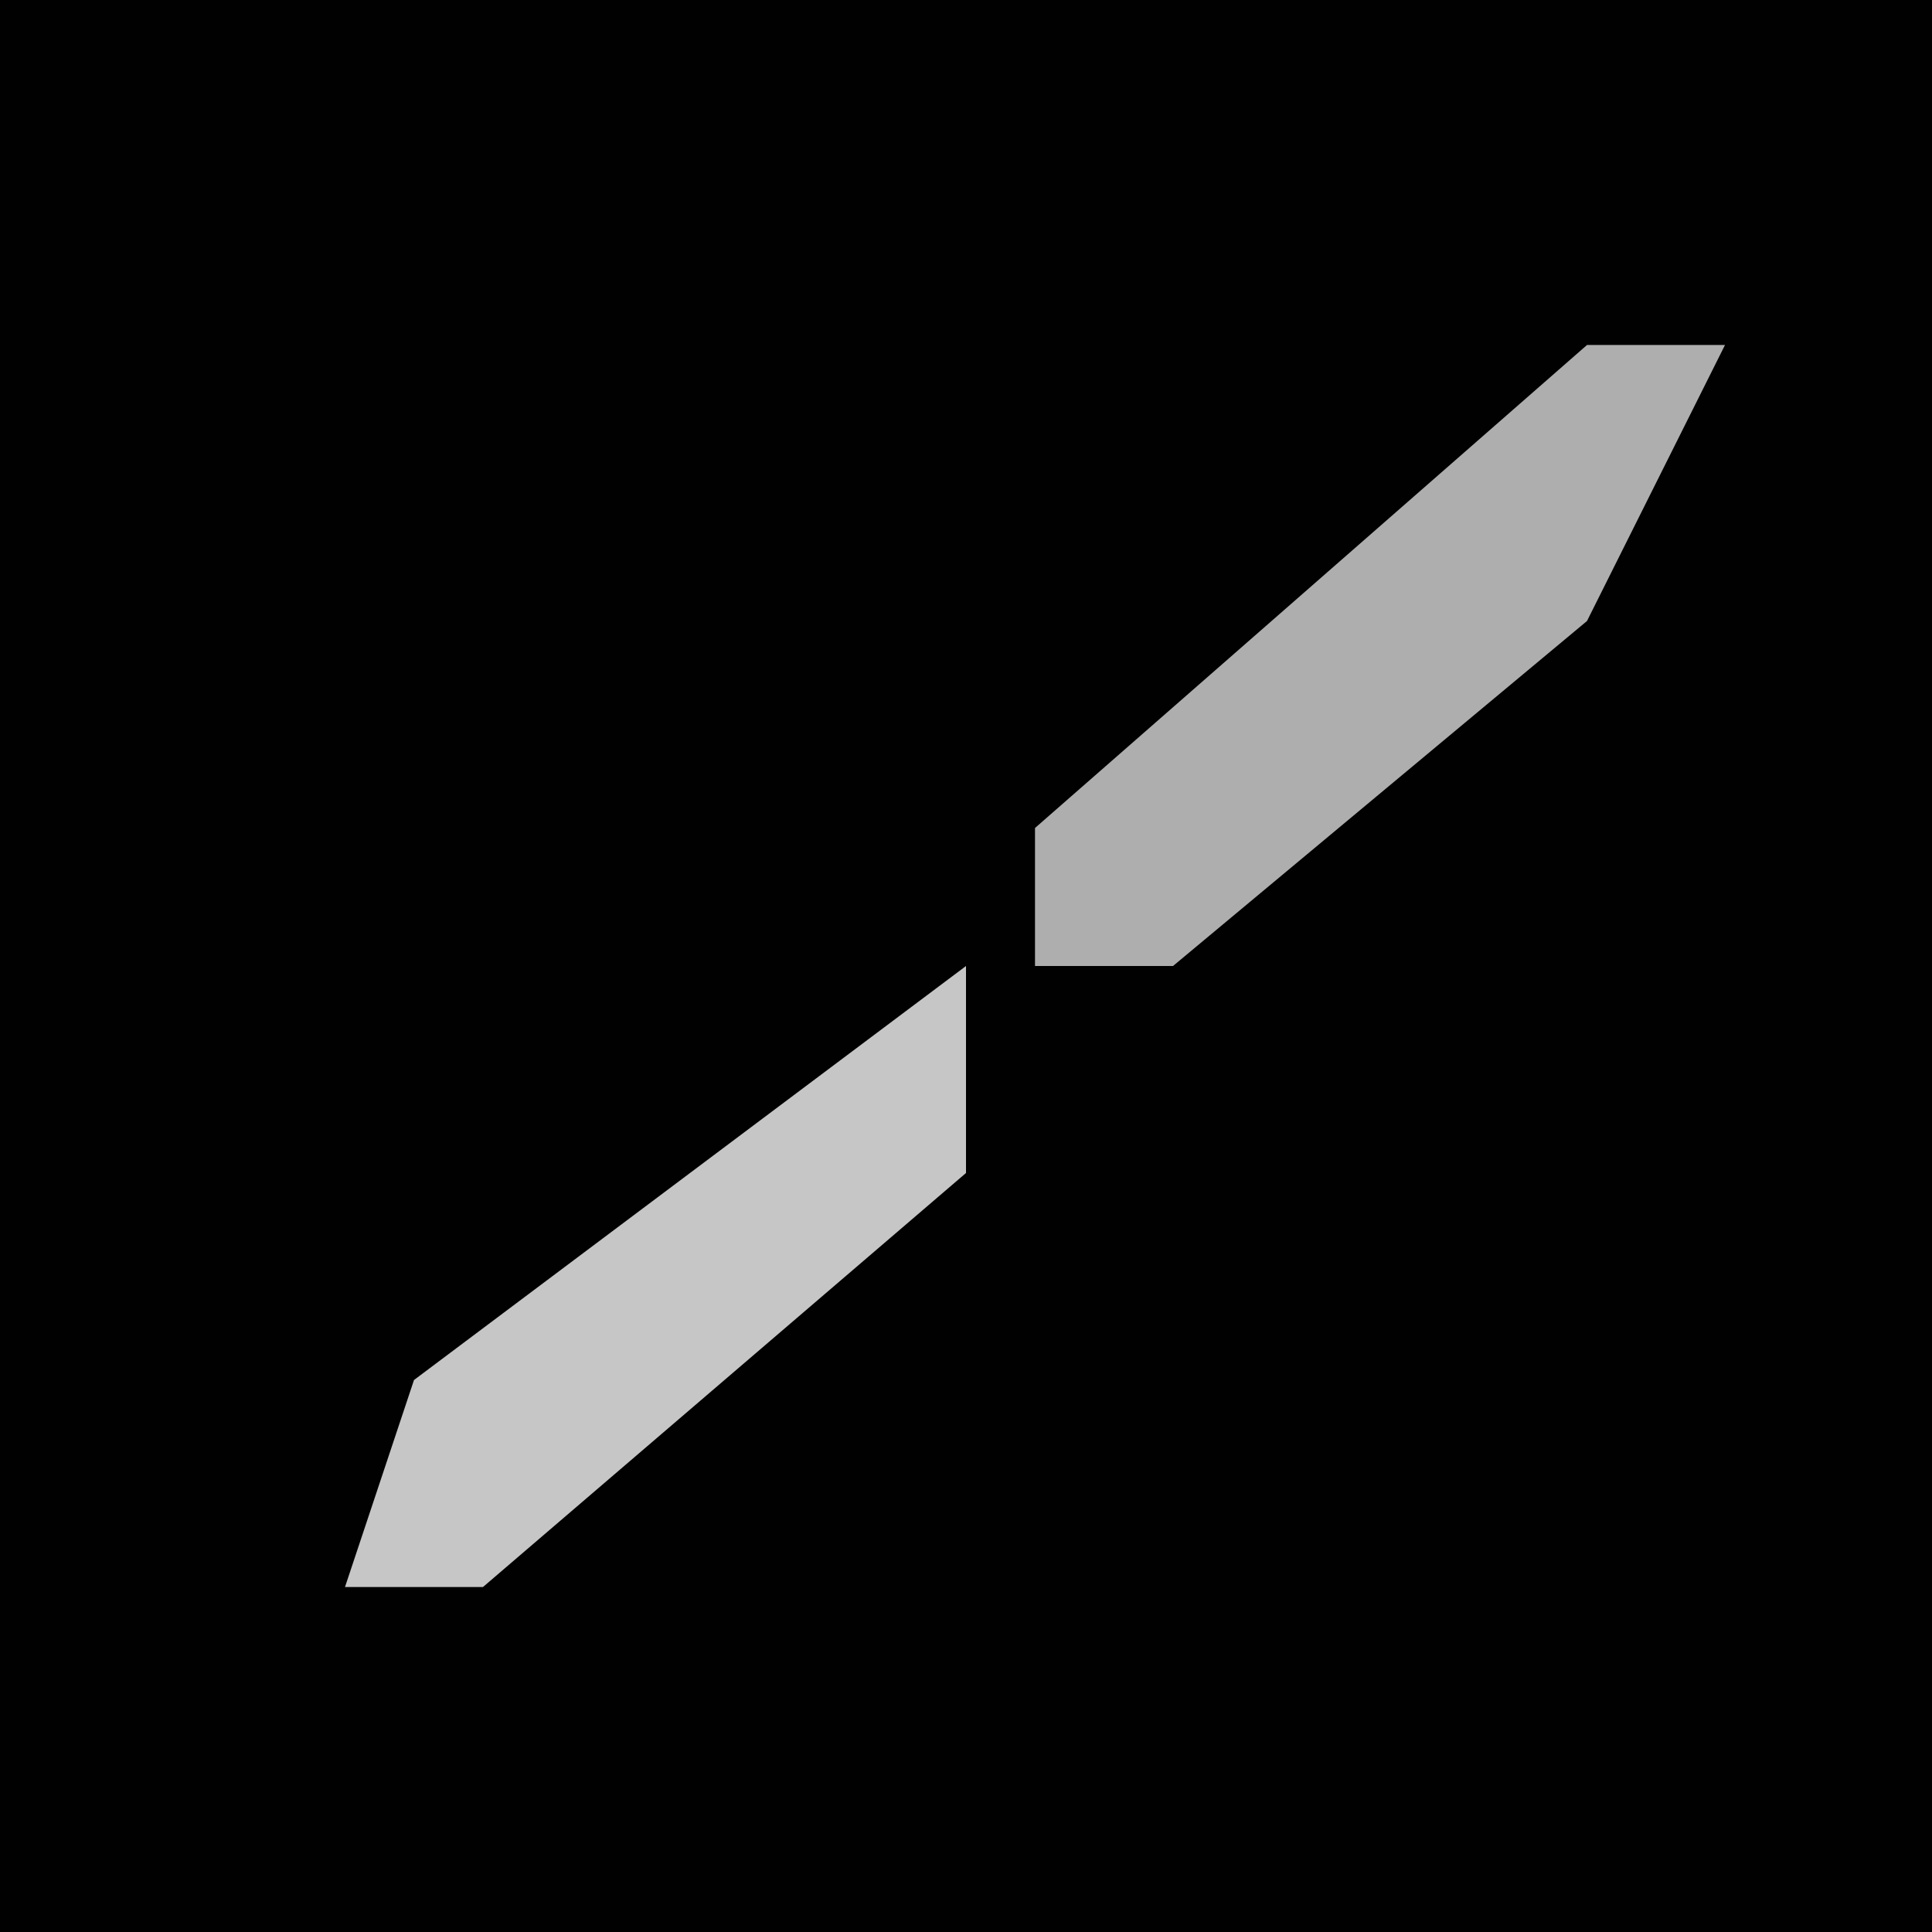<?xml version="1.0" encoding="UTF-8"?>
<svg version="1.1" xmlns="http://www.w3.org/2000/svg" width="28" height="28">
<path d="M0,0 L28,0 L28,28 L0,28 Z " fill="#010101" transform="translate(0,0)"/>
<path d="M0,0 L0,3 L-7,9 L-9,9 L-8,6 Z " fill="#C6C6C6" transform="translate(14,14)"/>
<path d="M0,0 L2,0 L0,4 L-6,9 L-8,9 L-8,7 Z " fill="#AEAEAE" transform="translate(23,5)"/>
</svg>
